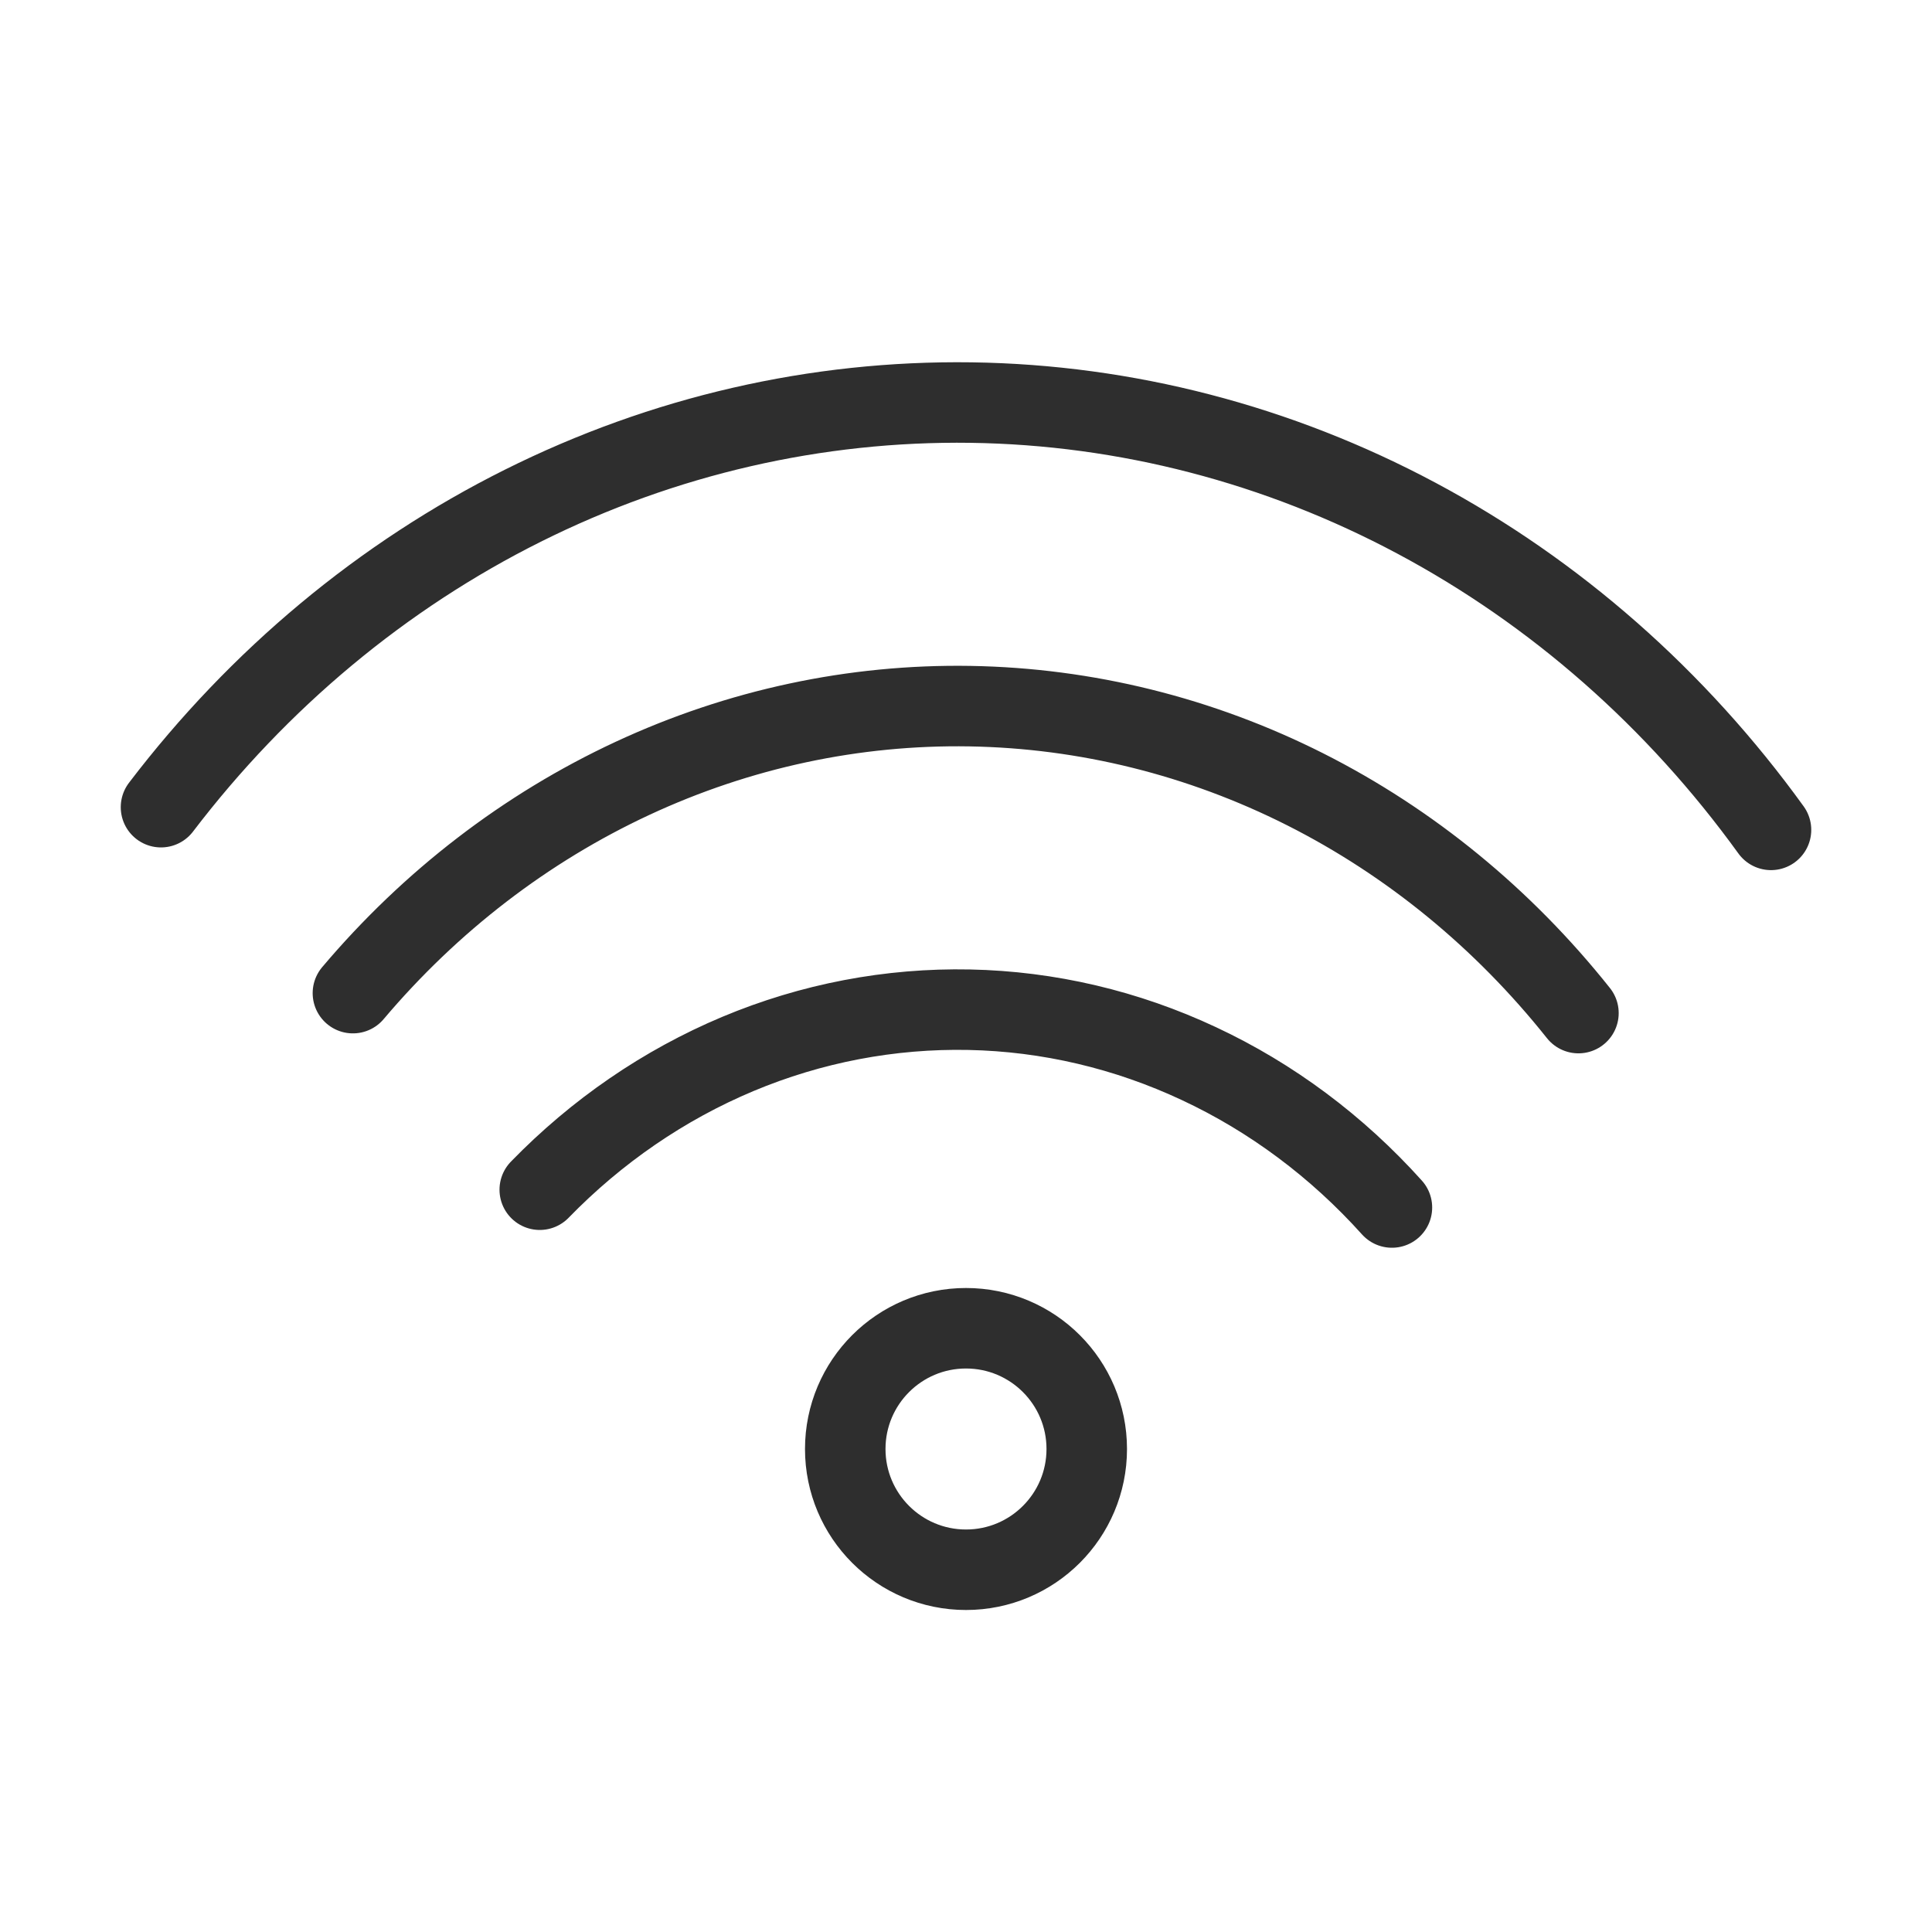 <svg width="24" height="24" viewBox="0 0 24 24" fill="none" xmlns="http://www.w3.org/2000/svg">
<path d="M6.705 14.779C7.414 14.05 8.25 13.477 9.165 13.093C10.081 12.709 11.058 12.523 12.041 12.543C13.024 12.563 13.994 12.791 14.894 13.213C15.795 13.634 16.61 14.242 17.291 15M4.384 12.337C5.351 11.193 6.535 10.284 7.857 9.669C9.179 9.054 10.608 8.748 12.049 8.772C13.49 8.796 14.91 9.148 16.213 9.805C17.517 10.463 18.674 11.411 19.608 12.585M2 10.027C3.216 8.432 4.752 7.152 6.495 6.282C8.237 5.412 10.141 4.974 12.064 5.001C13.986 5.028 15.879 5.52 17.599 6.439C19.32 7.358 20.824 8.681 22 10.309" stroke="#2E2E2E" stroke-linecap="round"/>
<circle cx="12" cy="18" r="1.5" stroke="#2E2E2E"/>
</svg>
